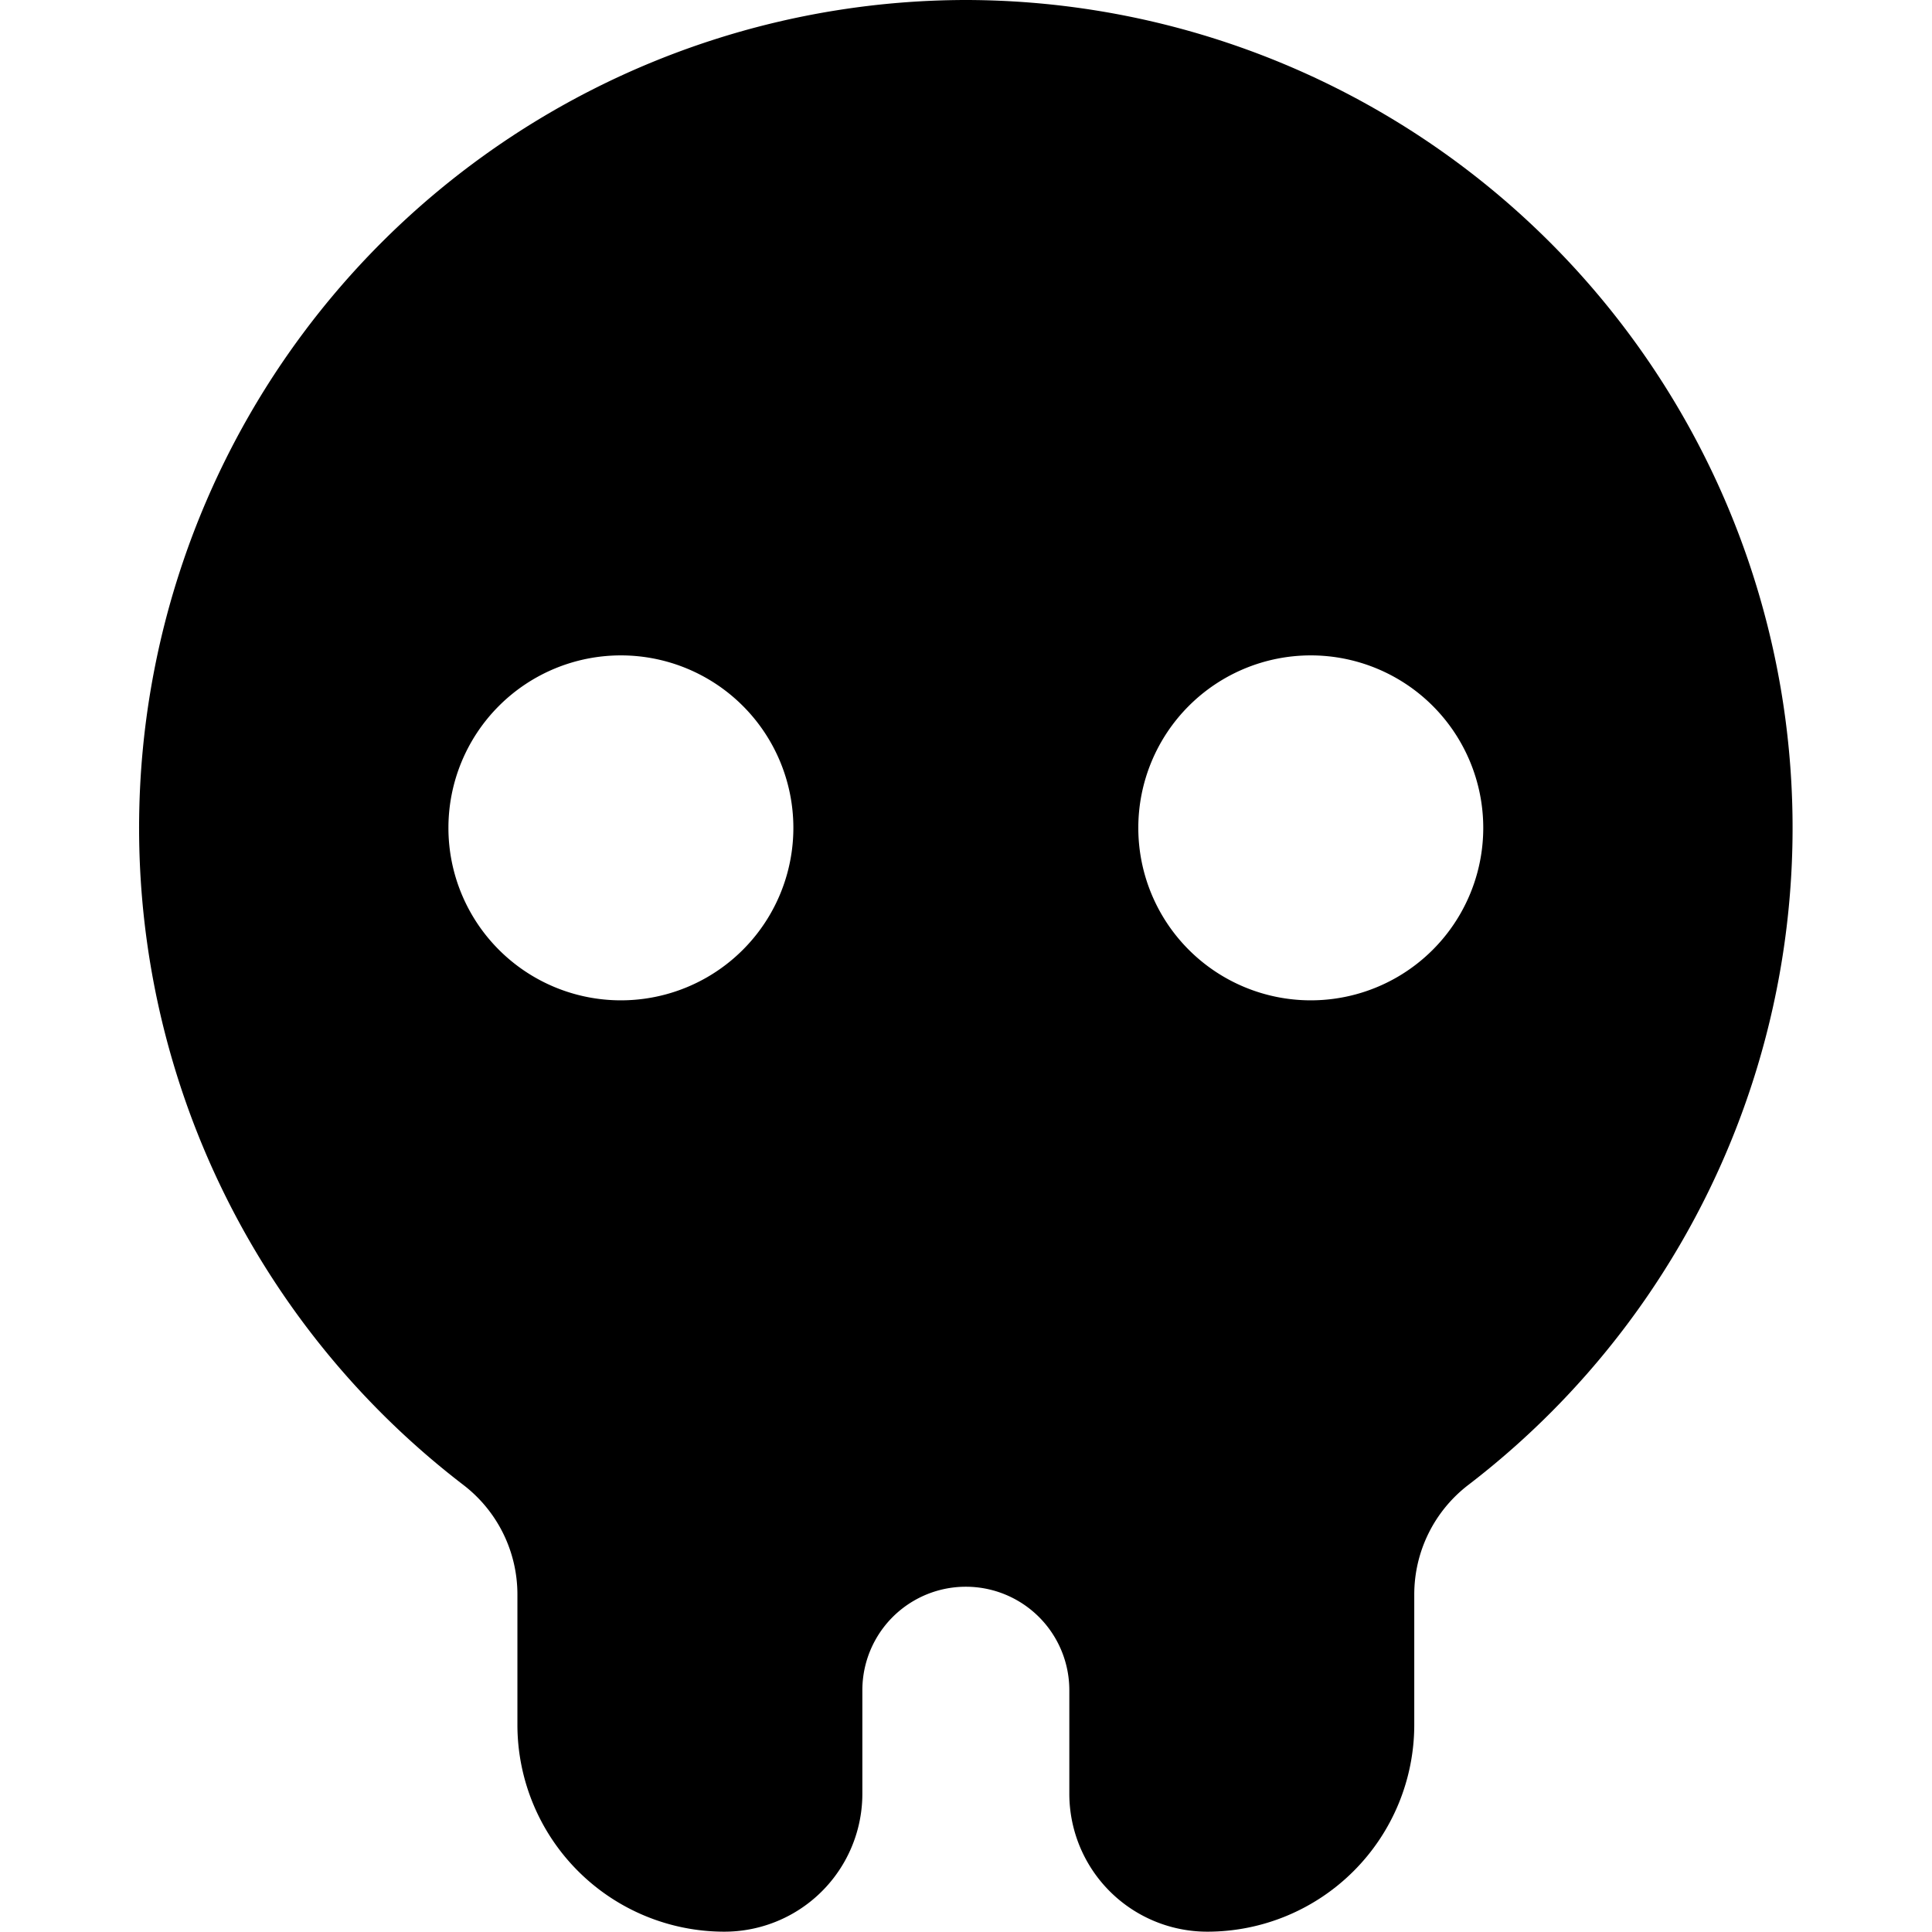 <svg xmlns="http://www.w3.org/2000/svg" viewBox="0 0 24 24"><g><path fill="#000" stroke="none" stroke-linecap="round" stroke-linejoin="round" stroke-width="0" d="M7,0A6,6,0,0,0,3.358,10.762a1,1,0,0,1,.392.794V12.5A1.5,1.5,0,0,0,5.25,14a1,1,0,0,0,1-1v-.75a.75.75,0,0,1,1.5,0V13a1,1,0,0,0,1,1,1.5,1.5,0,0,0,1.5-1.5v-.944a1,1,0,0,1,.392-.794A6,6,0,0,0,7,0ZM4.5,7.25A1.25,1.25,0,1,1,5.75,6,1.25,1.25,0,0,1,4.5,7.25Zm5,0A1.25,1.25,0,1,1,10.75,6,1.25,1.25,0,0,1,9.5,7.25Z" transform="matrix(1.714,0,0,1.714,0,0)"/></g></svg>